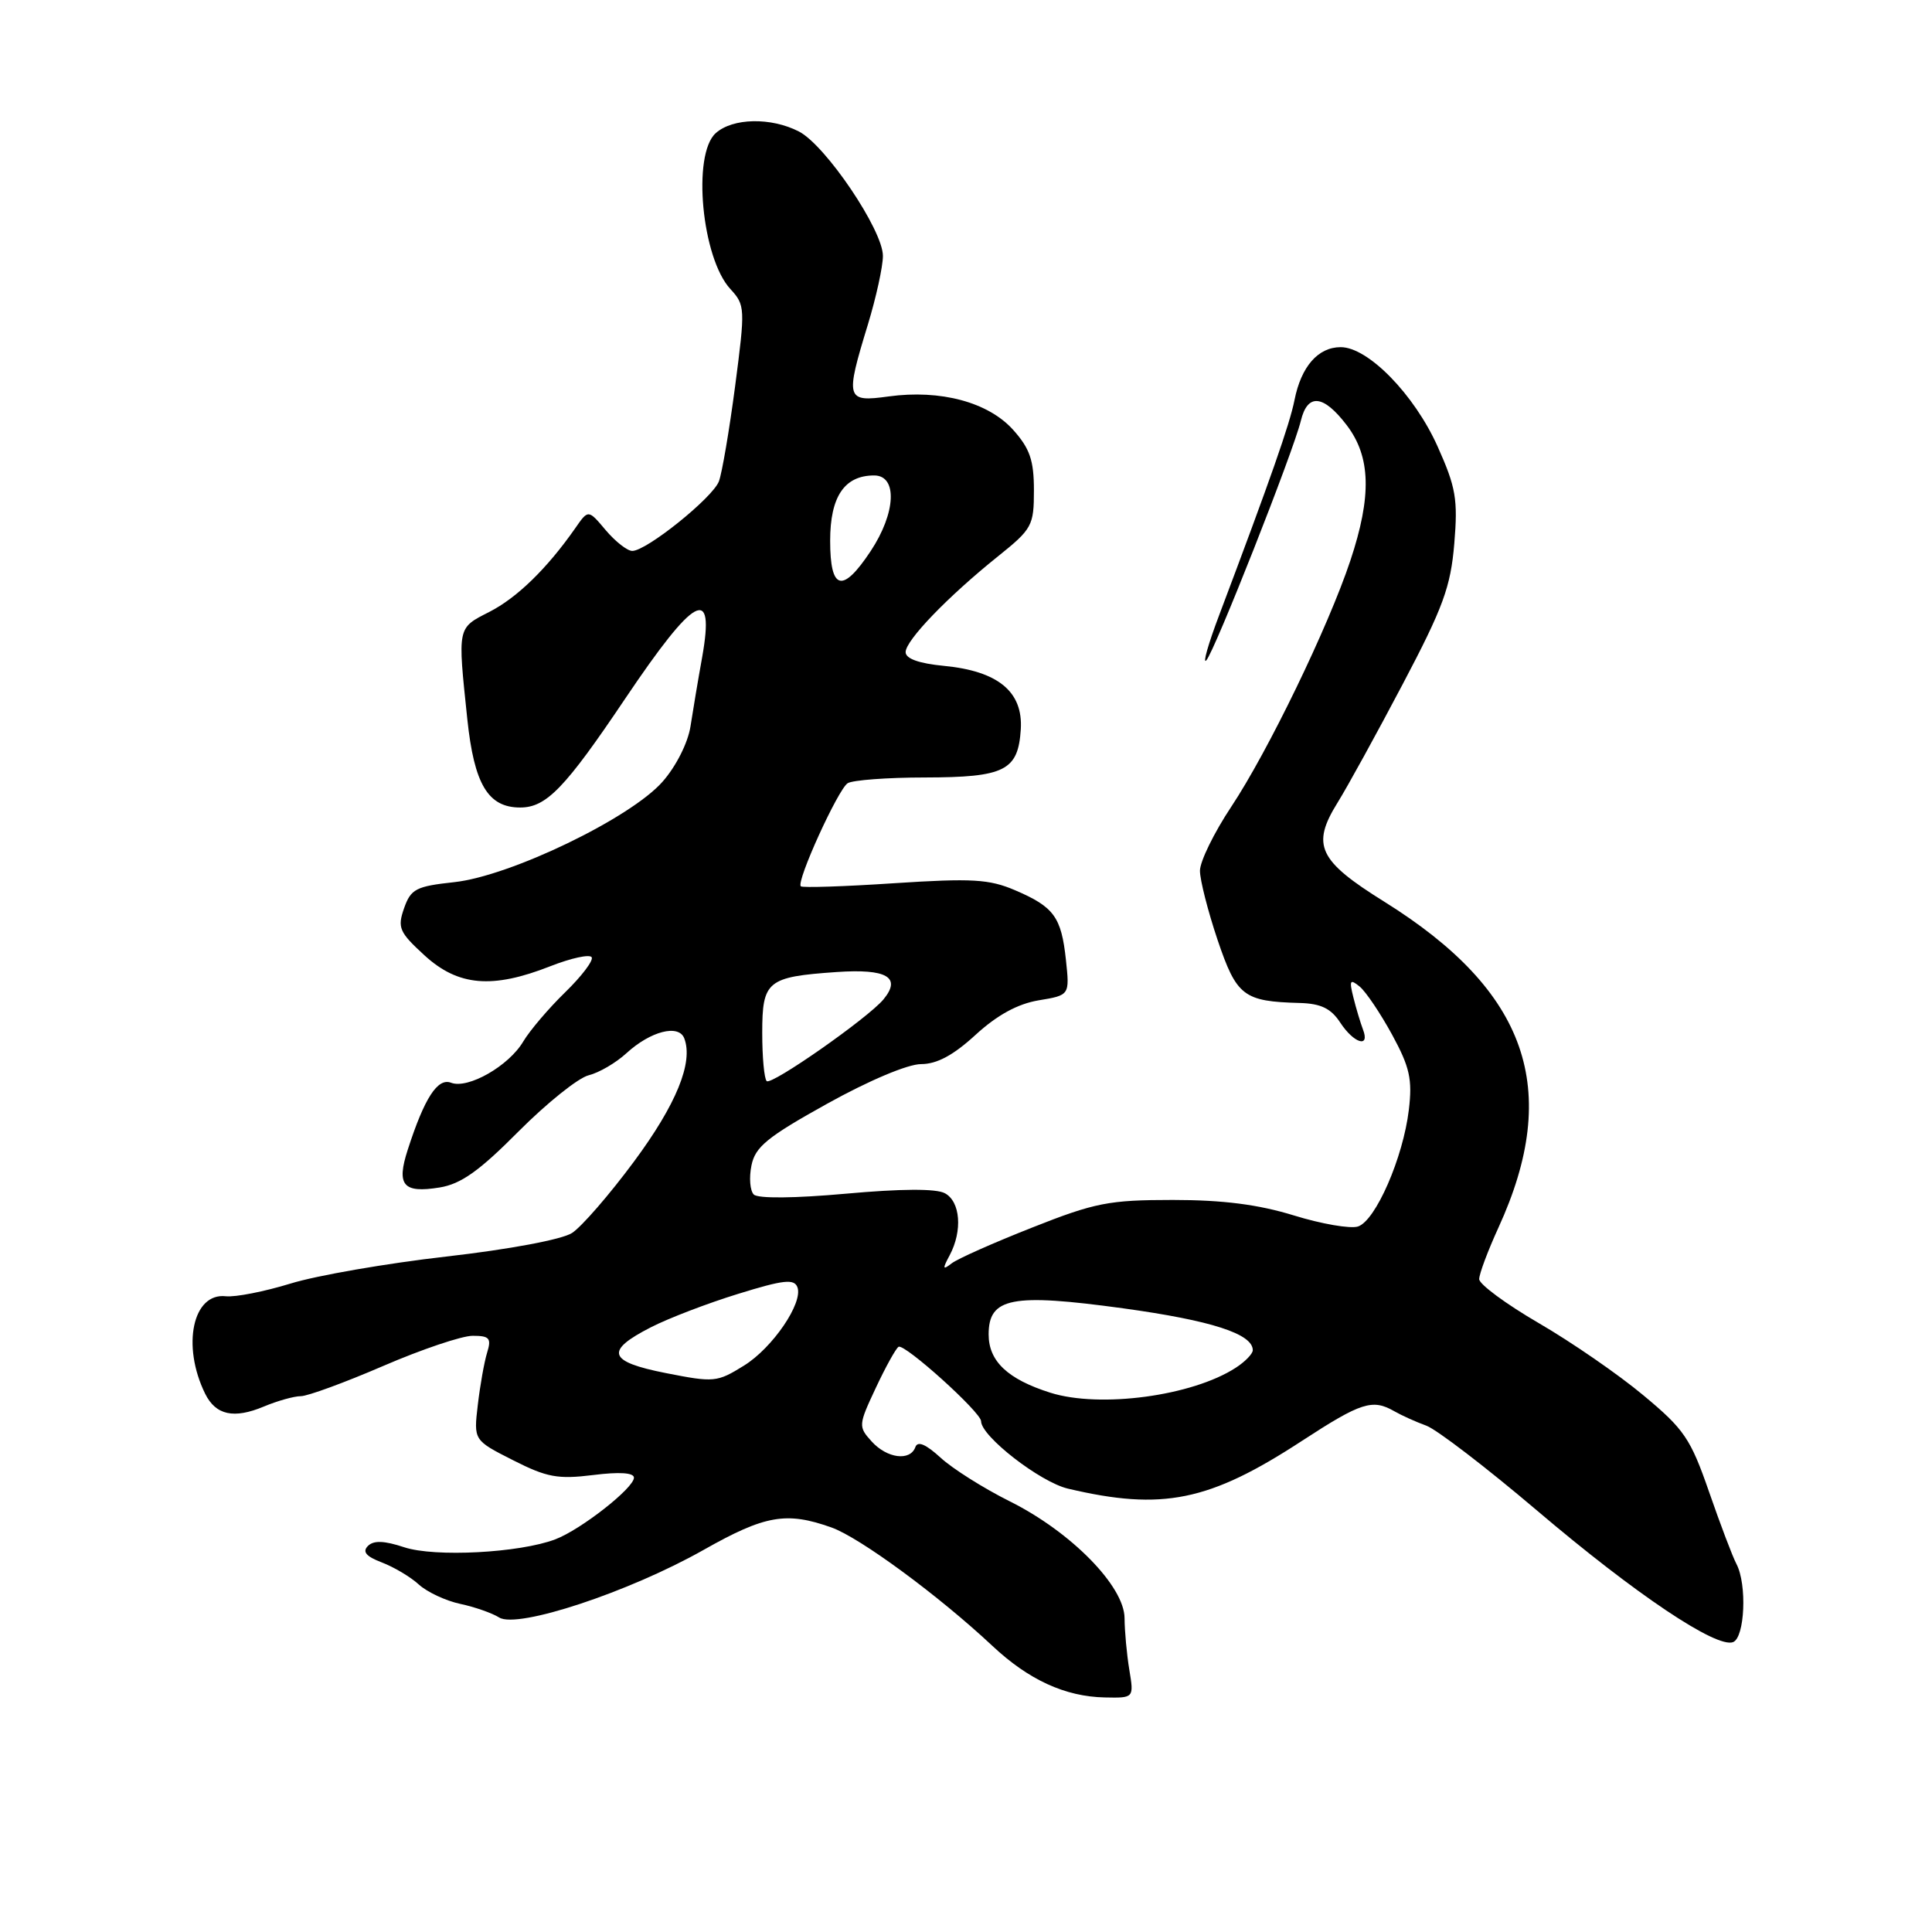 <?xml version="1.0" encoding="UTF-8" standalone="no"?>
<!DOCTYPE svg PUBLIC "-//W3C//DTD SVG 1.1//EN" "http://www.w3.org/Graphics/SVG/1.1/DTD/svg11.dtd" >
<svg xmlns="http://www.w3.org/2000/svg" xmlns:xlink="http://www.w3.org/1999/xlink" version="1.1" viewBox="0 0 256 256">
 <g >
 <path fill="currentColor"
d=" M 149.64 221.25 C 149.30 219.19 149.02 216.12 149.01 214.43 C 149.00 210.19 141.93 202.99 133.81 198.94 C 130.34 197.21 126.20 194.60 124.62 193.14 C 122.67 191.36 121.59 190.90 121.29 191.75 C 120.60 193.65 117.53 193.25 115.49 190.99 C 113.72 189.04 113.74 188.82 116.04 183.92 C 117.34 181.14 118.70 178.69 119.06 178.46 C 119.84 177.98 130.00 187.14 130.00 188.32 C 130.00 190.31 137.82 196.38 141.50 197.25 C 154.04 200.21 160.24 198.94 172.52 190.92 C 180.36 185.81 181.86 185.33 184.76 187.00 C 185.72 187.55 187.62 188.41 189.00 188.91 C 190.38 189.42 196.98 194.48 203.67 200.16 C 216.72 211.25 227.43 218.43 229.64 217.59 C 231.20 216.98 231.51 209.94 230.09 207.24 C 229.58 206.28 227.95 201.98 226.46 197.68 C 224.01 190.62 223.17 189.38 217.75 184.88 C 214.46 182.13 208.22 177.83 203.88 175.31 C 199.55 172.79 196.00 170.17 196.00 169.49 C 196.00 168.80 197.15 165.73 198.55 162.67 C 206.96 144.31 202.40 131.31 183.41 119.47 C 174.69 114.04 173.73 112.00 177.23 106.36 C 178.55 104.24 182.44 97.16 185.88 90.63 C 191.22 80.50 192.22 77.77 192.70 72.04 C 193.19 66.16 192.92 64.58 190.49 59.16 C 187.40 52.27 181.28 46.00 177.65 46.00 C 174.65 46.00 172.41 48.57 171.53 53.00 C 170.89 56.23 168.34 63.50 161.55 81.50 C 160.09 85.35 159.33 88.05 159.84 87.50 C 160.92 86.36 171.36 59.90 172.37 55.75 C 173.26 52.08 175.35 52.28 178.45 56.34 C 181.64 60.53 181.78 65.72 178.93 74.28 C 176.01 83.05 168.02 99.56 163.14 106.91 C 160.86 110.34 159.00 114.15 159.00 115.38 C 159.00 116.60 160.05 120.72 161.33 124.53 C 163.86 132.00 164.76 132.70 172.23 132.90 C 175.03 132.98 176.36 133.62 177.59 135.50 C 179.40 138.26 181.57 138.92 180.60 136.41 C 180.27 135.53 179.69 133.62 179.33 132.16 C 178.76 129.88 178.88 129.68 180.17 130.73 C 180.99 131.41 182.92 134.28 184.46 137.10 C 186.80 141.40 187.16 143.01 186.68 147.05 C 185.93 153.38 182.27 161.78 179.93 162.52 C 178.92 162.84 175.09 162.18 171.44 161.05 C 166.73 159.60 162.05 159.00 155.40 159.00 C 146.95 159.00 145.09 159.36 136.76 162.66 C 131.67 164.67 126.86 166.80 126.09 167.41 C 124.90 168.33 124.86 168.15 125.84 166.32 C 127.56 163.08 127.26 159.21 125.20 158.11 C 124.04 157.48 119.38 157.51 112.09 158.17 C 105.33 158.78 100.43 158.83 99.88 158.28 C 99.38 157.78 99.24 156.05 99.57 154.44 C 100.06 151.97 101.66 150.66 109.60 146.25 C 115.12 143.18 120.29 141.00 122.04 141.00 C 124.14 141.00 126.32 139.83 129.27 137.12 C 132.13 134.50 134.84 133.02 137.62 132.55 C 141.74 131.87 141.74 131.87 141.24 127.18 C 140.63 121.50 139.66 120.17 134.50 117.96 C 131.07 116.49 128.79 116.36 118.50 117.03 C 111.90 117.47 106.32 117.65 106.11 117.44 C 105.48 116.81 111.04 104.60 112.32 103.78 C 112.97 103.37 117.58 103.02 122.56 103.02 C 133.15 103.00 134.91 102.11 135.26 96.64 C 135.57 91.66 132.26 88.92 125.07 88.23 C 121.76 87.91 120.00 87.28 120.00 86.41 C 120.00 84.85 125.60 79.04 132.26 73.70 C 136.76 70.09 137.00 69.65 137.00 64.97 C 137.00 60.99 136.46 59.43 134.25 56.96 C 130.96 53.29 124.63 51.59 117.75 52.53 C 112.09 53.31 111.97 52.91 115.00 43.00 C 116.09 39.42 116.99 35.33 116.99 33.91 C 117.00 30.51 109.41 19.26 105.87 17.43 C 102.17 15.52 97.08 15.62 94.83 17.65 C 91.69 20.49 92.99 34.20 96.78 38.30 C 98.74 40.43 98.76 40.83 97.41 51.15 C 96.64 57.01 95.67 62.69 95.26 63.78 C 94.42 65.97 85.67 73.00 83.78 73.00 C 83.12 73.00 81.54 71.76 80.26 70.25 C 77.95 67.50 77.95 67.50 76.23 69.98 C 72.50 75.32 68.52 79.20 64.84 81.08 C 60.57 83.26 60.63 82.97 61.92 95.28 C 62.83 103.93 64.67 107.00 68.93 107.00 C 72.39 107.00 74.87 104.43 82.83 92.59 C 92.08 78.84 94.76 77.39 93.04 87.08 C 92.50 90.06 91.81 94.20 91.49 96.27 C 91.15 98.43 89.58 101.55 87.80 103.57 C 83.57 108.40 67.62 116.09 60.19 116.89 C 55.12 117.44 54.44 117.79 53.54 120.35 C 52.64 122.93 52.90 123.52 56.26 126.60 C 60.71 130.67 65.23 131.06 72.92 128.03 C 75.67 126.95 78.14 126.41 78.40 126.84 C 78.66 127.26 77.08 129.35 74.89 131.48 C 72.70 133.61 70.20 136.55 69.33 138.01 C 67.42 141.24 62.02 144.33 59.77 143.47 C 57.99 142.78 56.24 145.49 54.03 152.34 C 52.50 157.06 53.41 158.13 58.24 157.35 C 61.08 156.89 63.50 155.17 68.71 149.92 C 72.45 146.17 76.62 142.82 78.00 142.48 C 79.38 142.14 81.62 140.83 83.00 139.56 C 86.20 136.63 89.94 135.67 90.67 137.59 C 91.89 140.77 89.61 146.35 84.00 153.92 C 80.75 158.31 77.05 162.57 75.79 163.38 C 74.46 164.24 67.47 165.55 59.13 166.50 C 51.23 167.40 41.94 169.01 38.49 170.08 C 35.04 171.14 31.18 171.90 29.92 171.76 C 25.54 171.27 24.05 178.30 27.18 184.67 C 28.59 187.52 30.99 188.04 34.97 186.37 C 36.76 185.62 38.97 185.00 39.86 185.00 C 40.76 185.00 45.67 183.20 50.77 181.00 C 55.86 178.80 61.20 177.00 62.63 177.00 C 64.87 177.00 65.14 177.32 64.54 179.25 C 64.16 180.49 63.61 183.60 63.31 186.17 C 62.76 190.84 62.76 190.84 67.97 193.48 C 72.46 195.76 73.92 196.03 78.59 195.45 C 82.08 195.01 84.00 195.14 84.00 195.80 C 84.00 197.17 76.98 202.68 73.58 203.97 C 68.84 205.77 57.62 206.36 53.56 205.02 C 50.90 204.14 49.51 204.09 48.75 204.85 C 47.98 205.62 48.52 206.24 50.59 207.03 C 52.19 207.64 54.40 208.95 55.50 209.96 C 56.60 210.96 59.06 212.11 60.97 212.52 C 62.87 212.92 65.21 213.74 66.15 214.33 C 68.58 215.84 83.34 210.96 93.23 205.37 C 101.38 200.76 104.20 200.27 110.18 202.40 C 113.95 203.75 124.39 211.43 131.50 218.09 C 136.30 222.59 141.14 224.81 146.38 224.92 C 150.26 225.00 150.26 225.00 149.64 221.25 Z  M 139.17 184.54 C 133.52 182.75 131.00 180.37 131.00 176.82 C 131.00 171.93 134.07 171.34 148.82 173.36 C 160.51 174.97 166.00 176.74 166.00 178.91 C 166.00 179.38 164.99 180.43 163.75 181.23 C 157.99 184.98 145.76 186.62 139.17 184.54 Z  M 88.23 181.94 C 80.56 180.43 80.10 179.01 86.25 175.87 C 88.59 174.67 93.79 172.68 97.82 171.44 C 103.82 169.58 105.23 169.43 105.66 170.56 C 106.45 172.62 102.37 178.61 98.58 180.95 C 95.00 183.17 94.63 183.20 88.23 181.94 Z  M 101.59 143.25 C 101.26 142.93 101.00 140.06 101.00 136.87 C 101.00 129.97 101.65 129.44 110.85 128.80 C 117.51 128.34 119.49 129.49 117.06 132.43 C 115.01 134.90 102.20 143.86 101.59 143.25 Z  M 110.00 71.65 C 110.00 65.80 111.89 63.00 115.83 63.00 C 118.95 63.00 118.72 67.96 115.37 73.02 C 111.63 78.67 110.00 78.25 110.00 71.65 Z "/>
</g>
</svg>